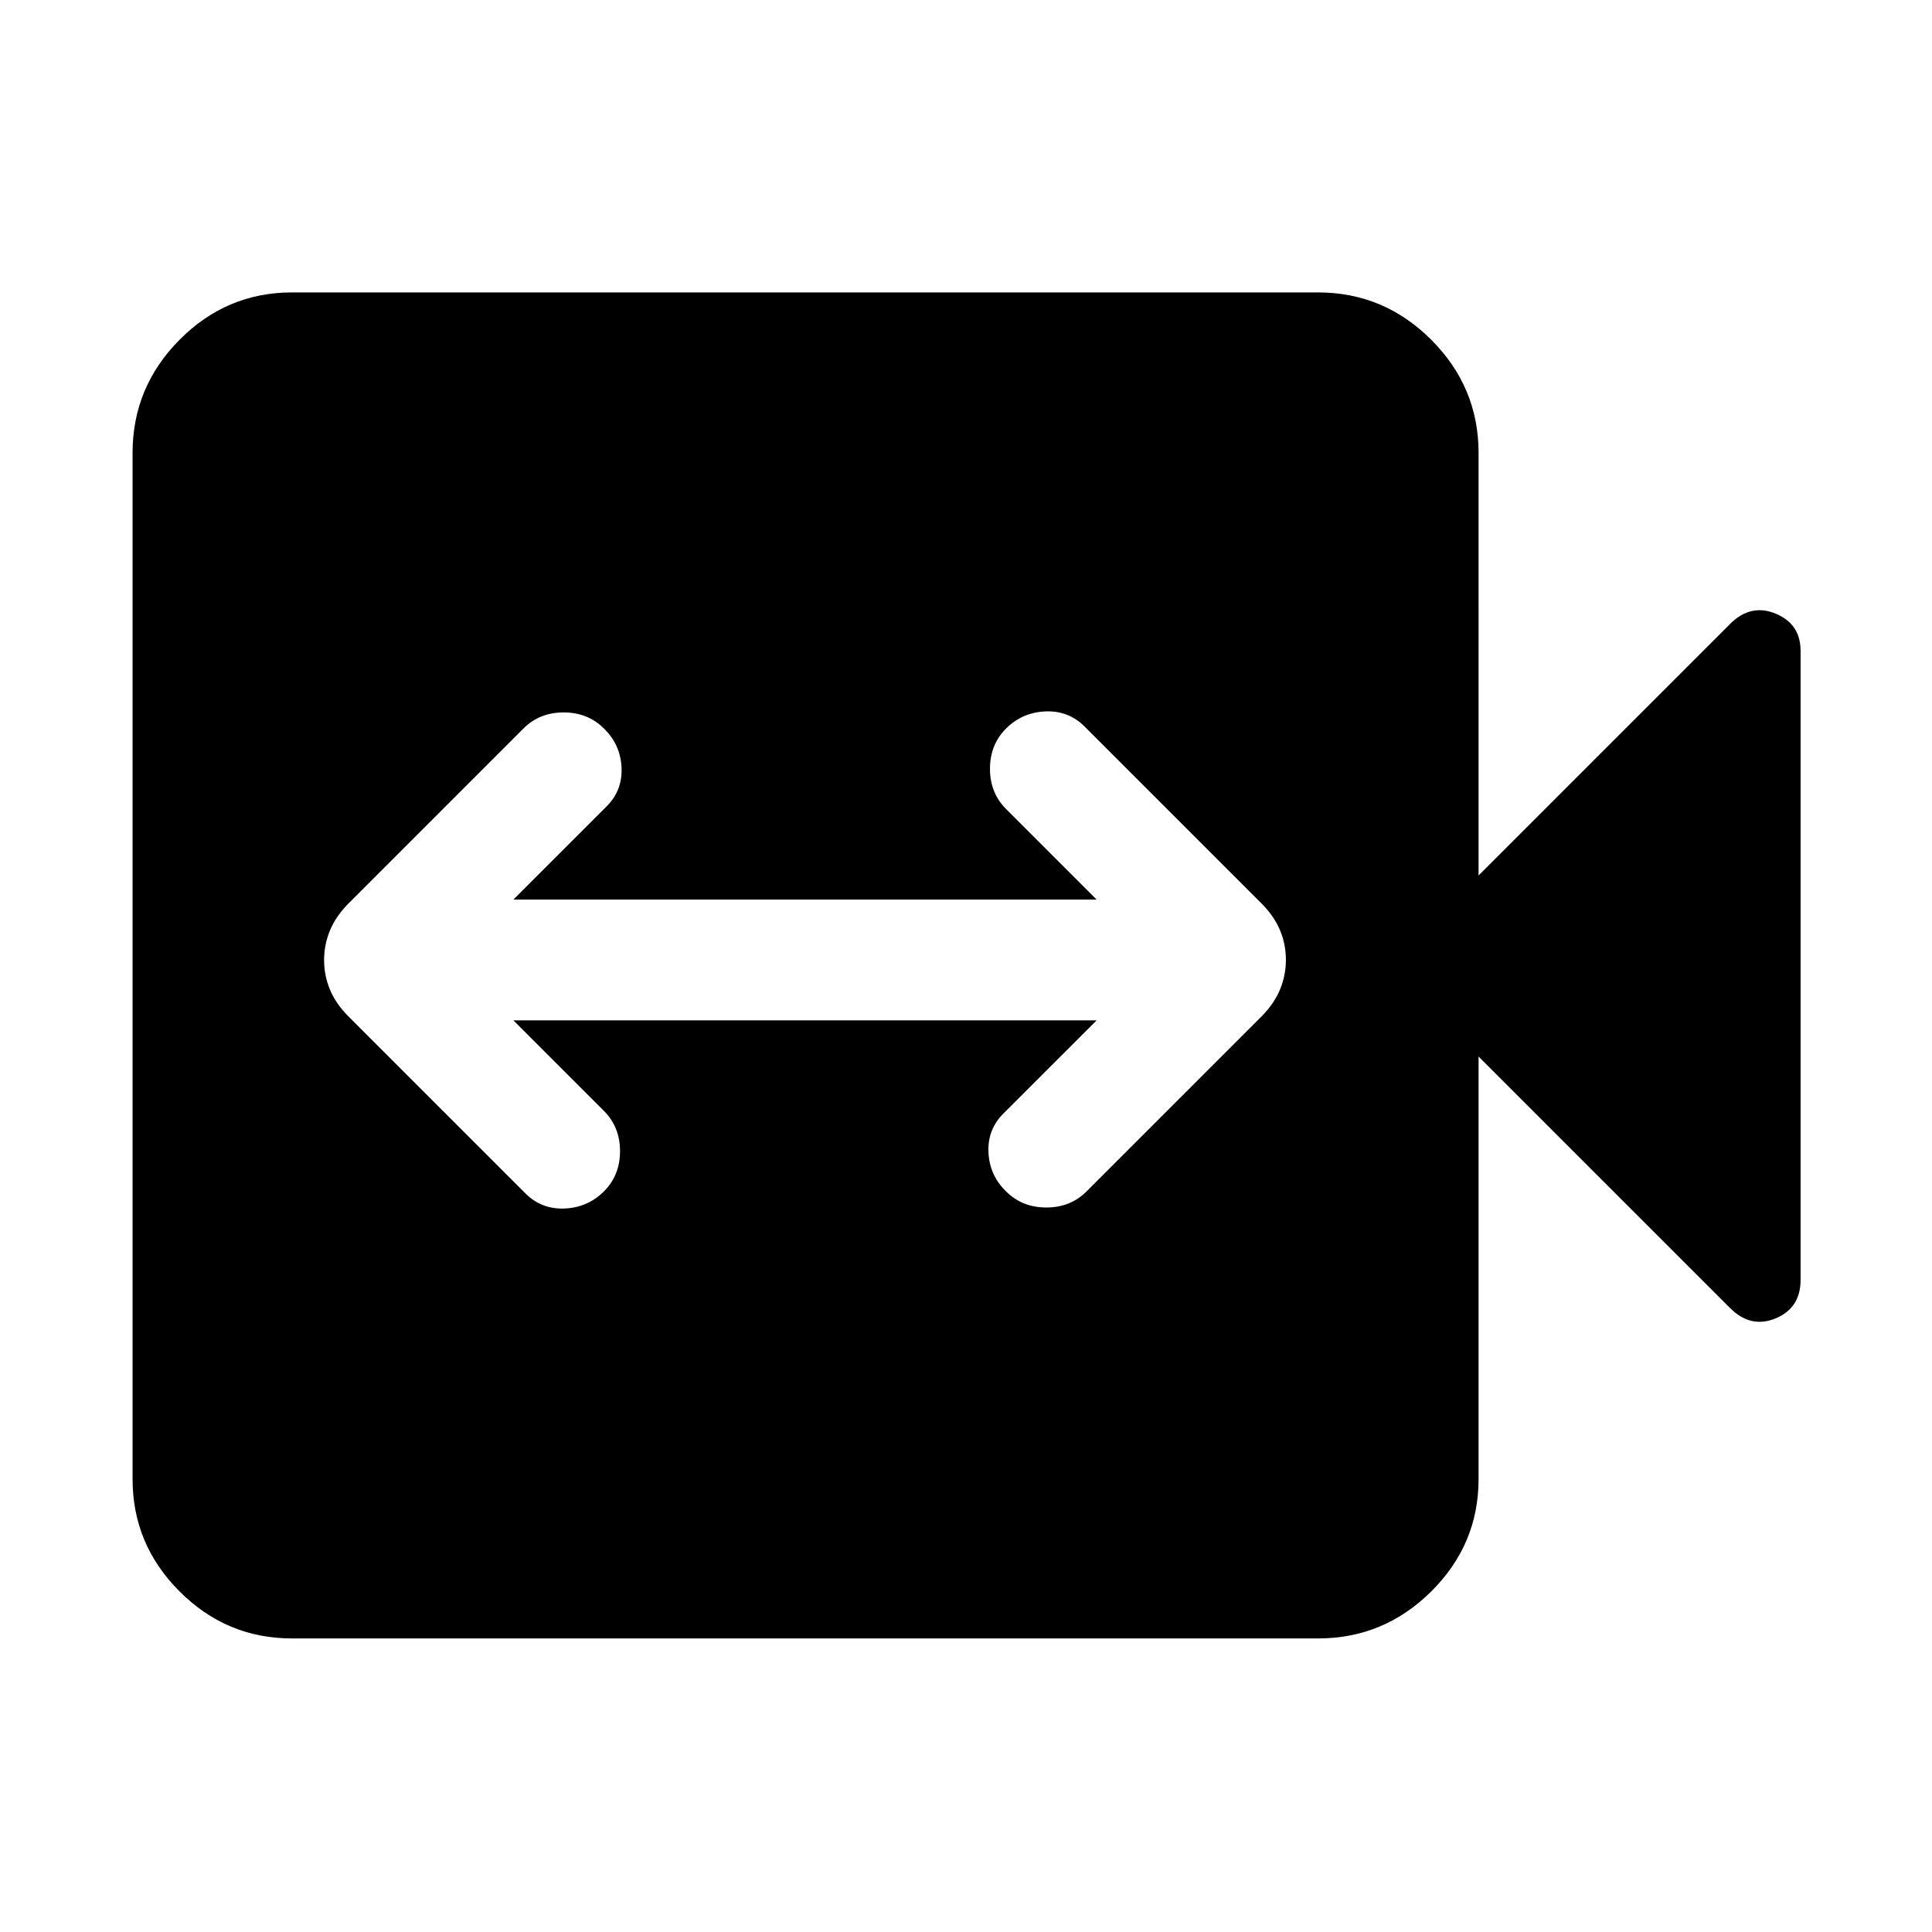 <svg xmlns="http://www.w3.org/2000/svg" width="48" height="48" viewBox="0 -960 960 960"><path d="M261.087-367q8 8 19.5 7.5t19.5-8.5q8-8 8-20t-8-20l-45-45h289.826l-46.021 46q-8.234 8-7.734 19.5t8.755 19.5q8 8 20 8t20-8l87.217-87.217q6.079-6.225 8.953-13.219 2.873-6.994 2.873-14.627 0-7.633-2.873-14.583-2.874-6.95-8.953-13.137L538.913-599q-8-8-19.5-7.5t-19.5 8.5q-8 8-8 20t8 20l45 45H255.087l46.021-46q8.234-8 7.734-19.5t-8.755-19.5q-8-8-20-8t-20 8l-87.217 87.217q-6.079 6.225-8.952 13.219-2.874 6.994-2.874 14.627 0 7.633 2.874 14.583 2.873 6.95 8.952 13.137L261.087-367Zm-116 221.131q-32.507 0-55.862-23.356-23.356-23.355-23.356-55.862v-509.826q0-32.74 23.356-56.262 23.355-23.521 55.862-23.521h509.826q32.74 0 56.262 23.521 23.521 23.522 23.521 56.262V-525l124.956-124.956q10.261-10.261 22.653-5.131 12.391 5.131 12.391 18.522v312.564q0 13.957-12.391 19.088-12.392 5.13-22.653-5.131L734.696-435v209.913q0 32.507-23.521 55.862-23.522 23.356-56.262 23.356H145.087Z"/></svg>